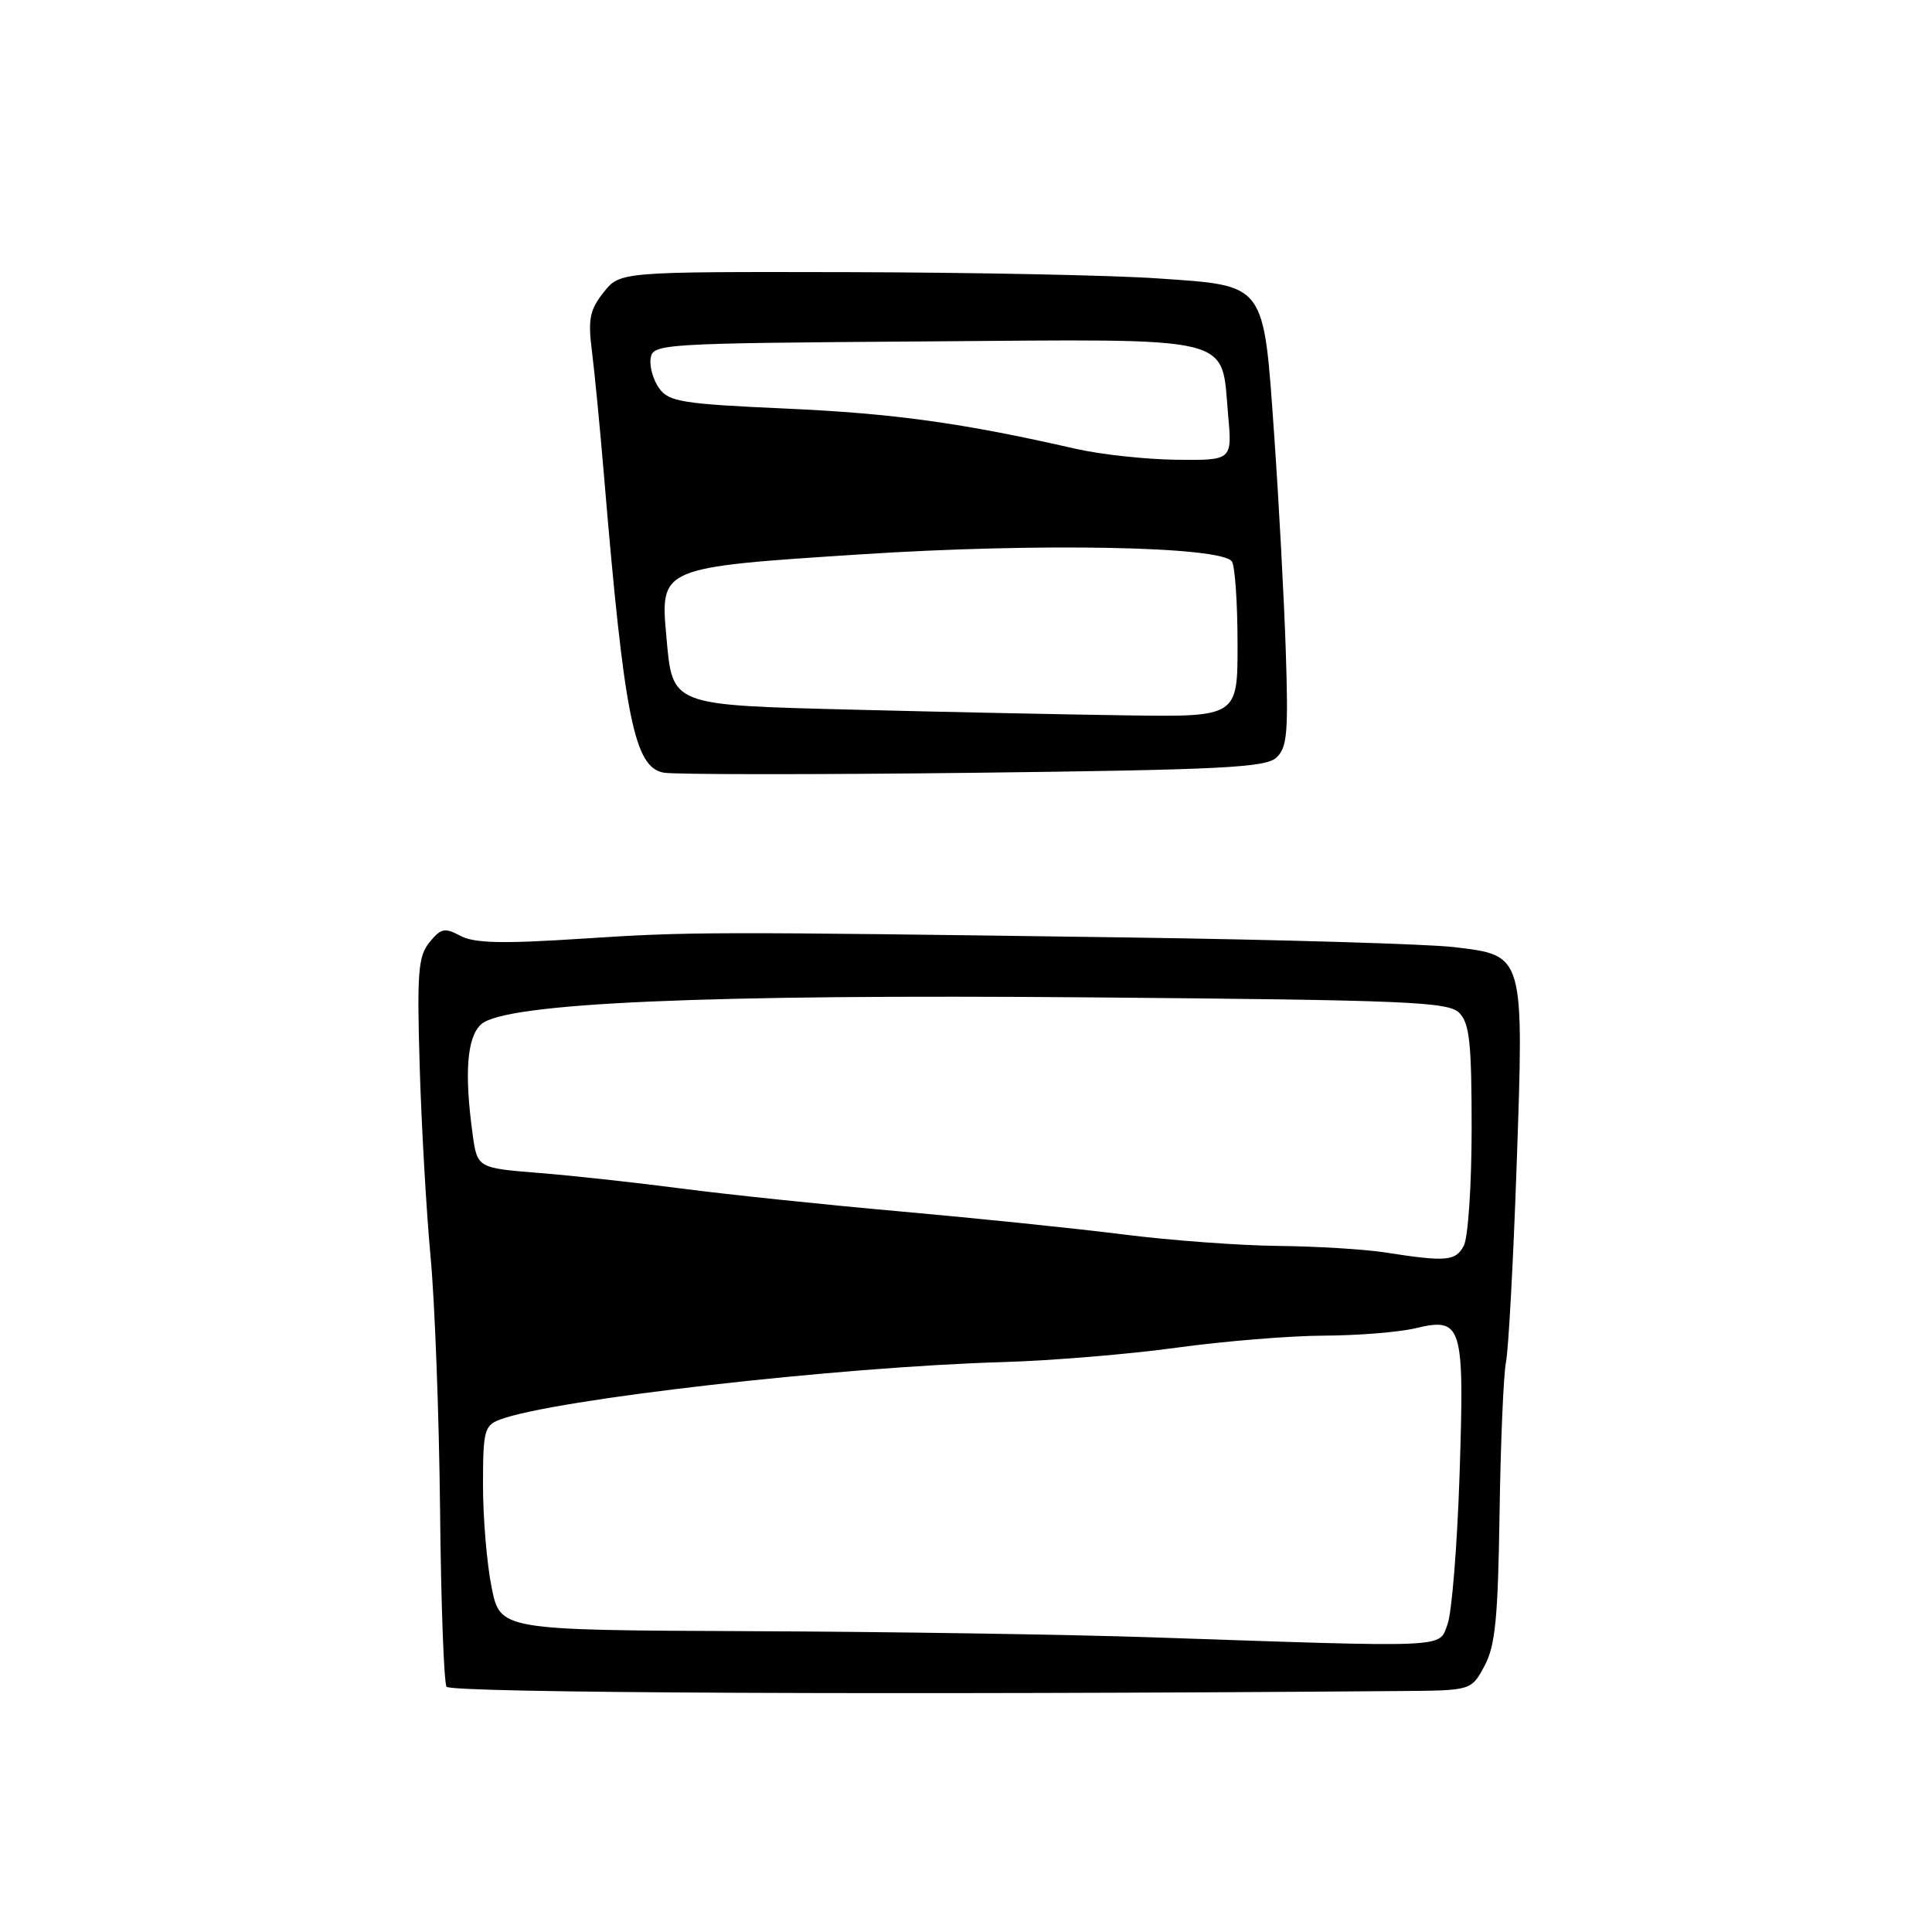 <?xml version="1.0" encoding="UTF-8" standalone="no"?>
<!DOCTYPE svg PUBLIC "-//W3C//DTD SVG 1.1//EN" "http://www.w3.org/Graphics/SVG/1.1/DTD/svg11.dtd" >
<svg xmlns="http://www.w3.org/2000/svg" xmlns:xlink="http://www.w3.org/1999/xlink" version="1.1" viewBox="0 0 256 256">
 <g >
 <path fill="currentColor"
d=" M 185.72 224.07 C 194.95 224.00 194.95 224.00 196.70 220.75 C 198.14 218.08 198.49 214.45 198.70 200.50 C 198.84 191.15 199.22 182.15 199.55 180.50 C 199.88 178.85 200.52 167.15 200.96 154.50 C 201.94 126.41 202.00 126.62 192.79 125.51 C 189.33 125.09 169.85 124.51 149.50 124.22 C 93.67 123.44 91.53 123.44 76.94 124.39 C 66.50 125.07 62.83 124.98 61.00 124.00 C 58.93 122.89 58.42 123.00 56.91 124.86 C 55.41 126.71 55.24 128.84 55.61 141.24 C 55.84 149.09 56.49 160.45 57.05 166.50 C 57.62 172.55 58.18 187.62 58.31 200.00 C 58.43 212.38 58.82 222.95 59.17 223.50 C 59.71 224.34 118.58 224.61 185.72 224.07 Z  M 169.10 100.41 C 170.56 99.09 170.73 97.17 170.37 86.19 C 170.14 79.21 169.45 66.39 168.84 57.69 C 167.40 37.29 167.85 37.89 153.40 36.89 C 147.40 36.47 128.92 36.10 112.32 36.06 C 82.15 36.00 82.15 36.00 79.97 38.75 C 78.14 41.07 77.90 42.29 78.43 46.50 C 78.78 49.25 79.50 56.67 80.03 63.00 C 82.72 95.10 84.03 101.66 87.93 102.38 C 89.34 102.64 107.80 102.65 128.95 102.40 C 161.60 102.01 167.66 101.71 169.10 100.41 Z  M 152.50 216.95 C 141.50 216.58 117.60 216.21 99.39 216.14 C 66.28 216.00 66.28 216.00 65.14 210.33 C 64.51 207.22 64.00 201.13 64.00 196.81 C 64.00 189.58 64.18 188.88 66.25 188.10 C 73.40 185.42 111.10 181.11 133.00 180.48 C 139.32 180.29 149.65 179.44 155.94 178.57 C 162.23 177.71 171.00 176.99 175.44 176.98 C 179.87 176.96 185.30 176.53 187.50 176.01 C 193.78 174.52 194.05 175.42 193.40 195.41 C 193.09 204.81 192.37 213.74 191.80 215.25 C 190.61 218.40 192.54 218.31 152.50 216.95 Z  M 183.50 165.95 C 180.75 165.53 174.38 165.14 169.34 165.09 C 164.30 165.04 155.07 164.36 148.84 163.57 C 142.60 162.78 129.40 161.42 119.50 160.54 C 109.60 159.66 96.55 158.30 90.50 157.51 C 84.45 156.72 75.84 155.77 71.37 155.42 C 63.24 154.76 63.24 154.76 62.62 150.24 C 61.51 142.16 61.88 137.42 63.75 135.73 C 66.91 132.88 93.37 131.72 144.82 132.16 C 186.66 132.52 191.89 132.75 193.36 134.21 C 194.72 135.58 195.00 138.17 195.00 149.49 C 195.00 156.99 194.53 164.00 193.96 165.07 C 192.87 167.12 191.63 167.22 183.50 165.95 Z  M 113.28 94.04 C 88.72 93.41 89.13 93.58 88.30 84.38 C 87.47 75.16 87.43 75.18 114.13 73.45 C 137.68 71.92 161.90 72.39 163.23 74.40 C 163.64 75.00 163.98 79.89 163.98 85.25 C 164.00 95.00 164.00 95.00 149.25 94.79 C 141.14 94.67 124.95 94.34 113.28 94.04 Z  M 142.50 59.46 C 127.52 56.04 118.42 54.78 104.15 54.14 C 90.49 53.53 88.65 53.24 87.37 51.49 C 86.57 50.40 86.05 48.61 86.21 47.51 C 86.49 45.55 87.32 45.49 122.58 45.24 C 164.32 44.93 161.77 44.32 162.73 54.93 C 163.28 61.00 163.28 61.00 155.89 60.92 C 151.82 60.87 145.80 60.22 142.50 59.46 Z "/>
</g>
</svg>